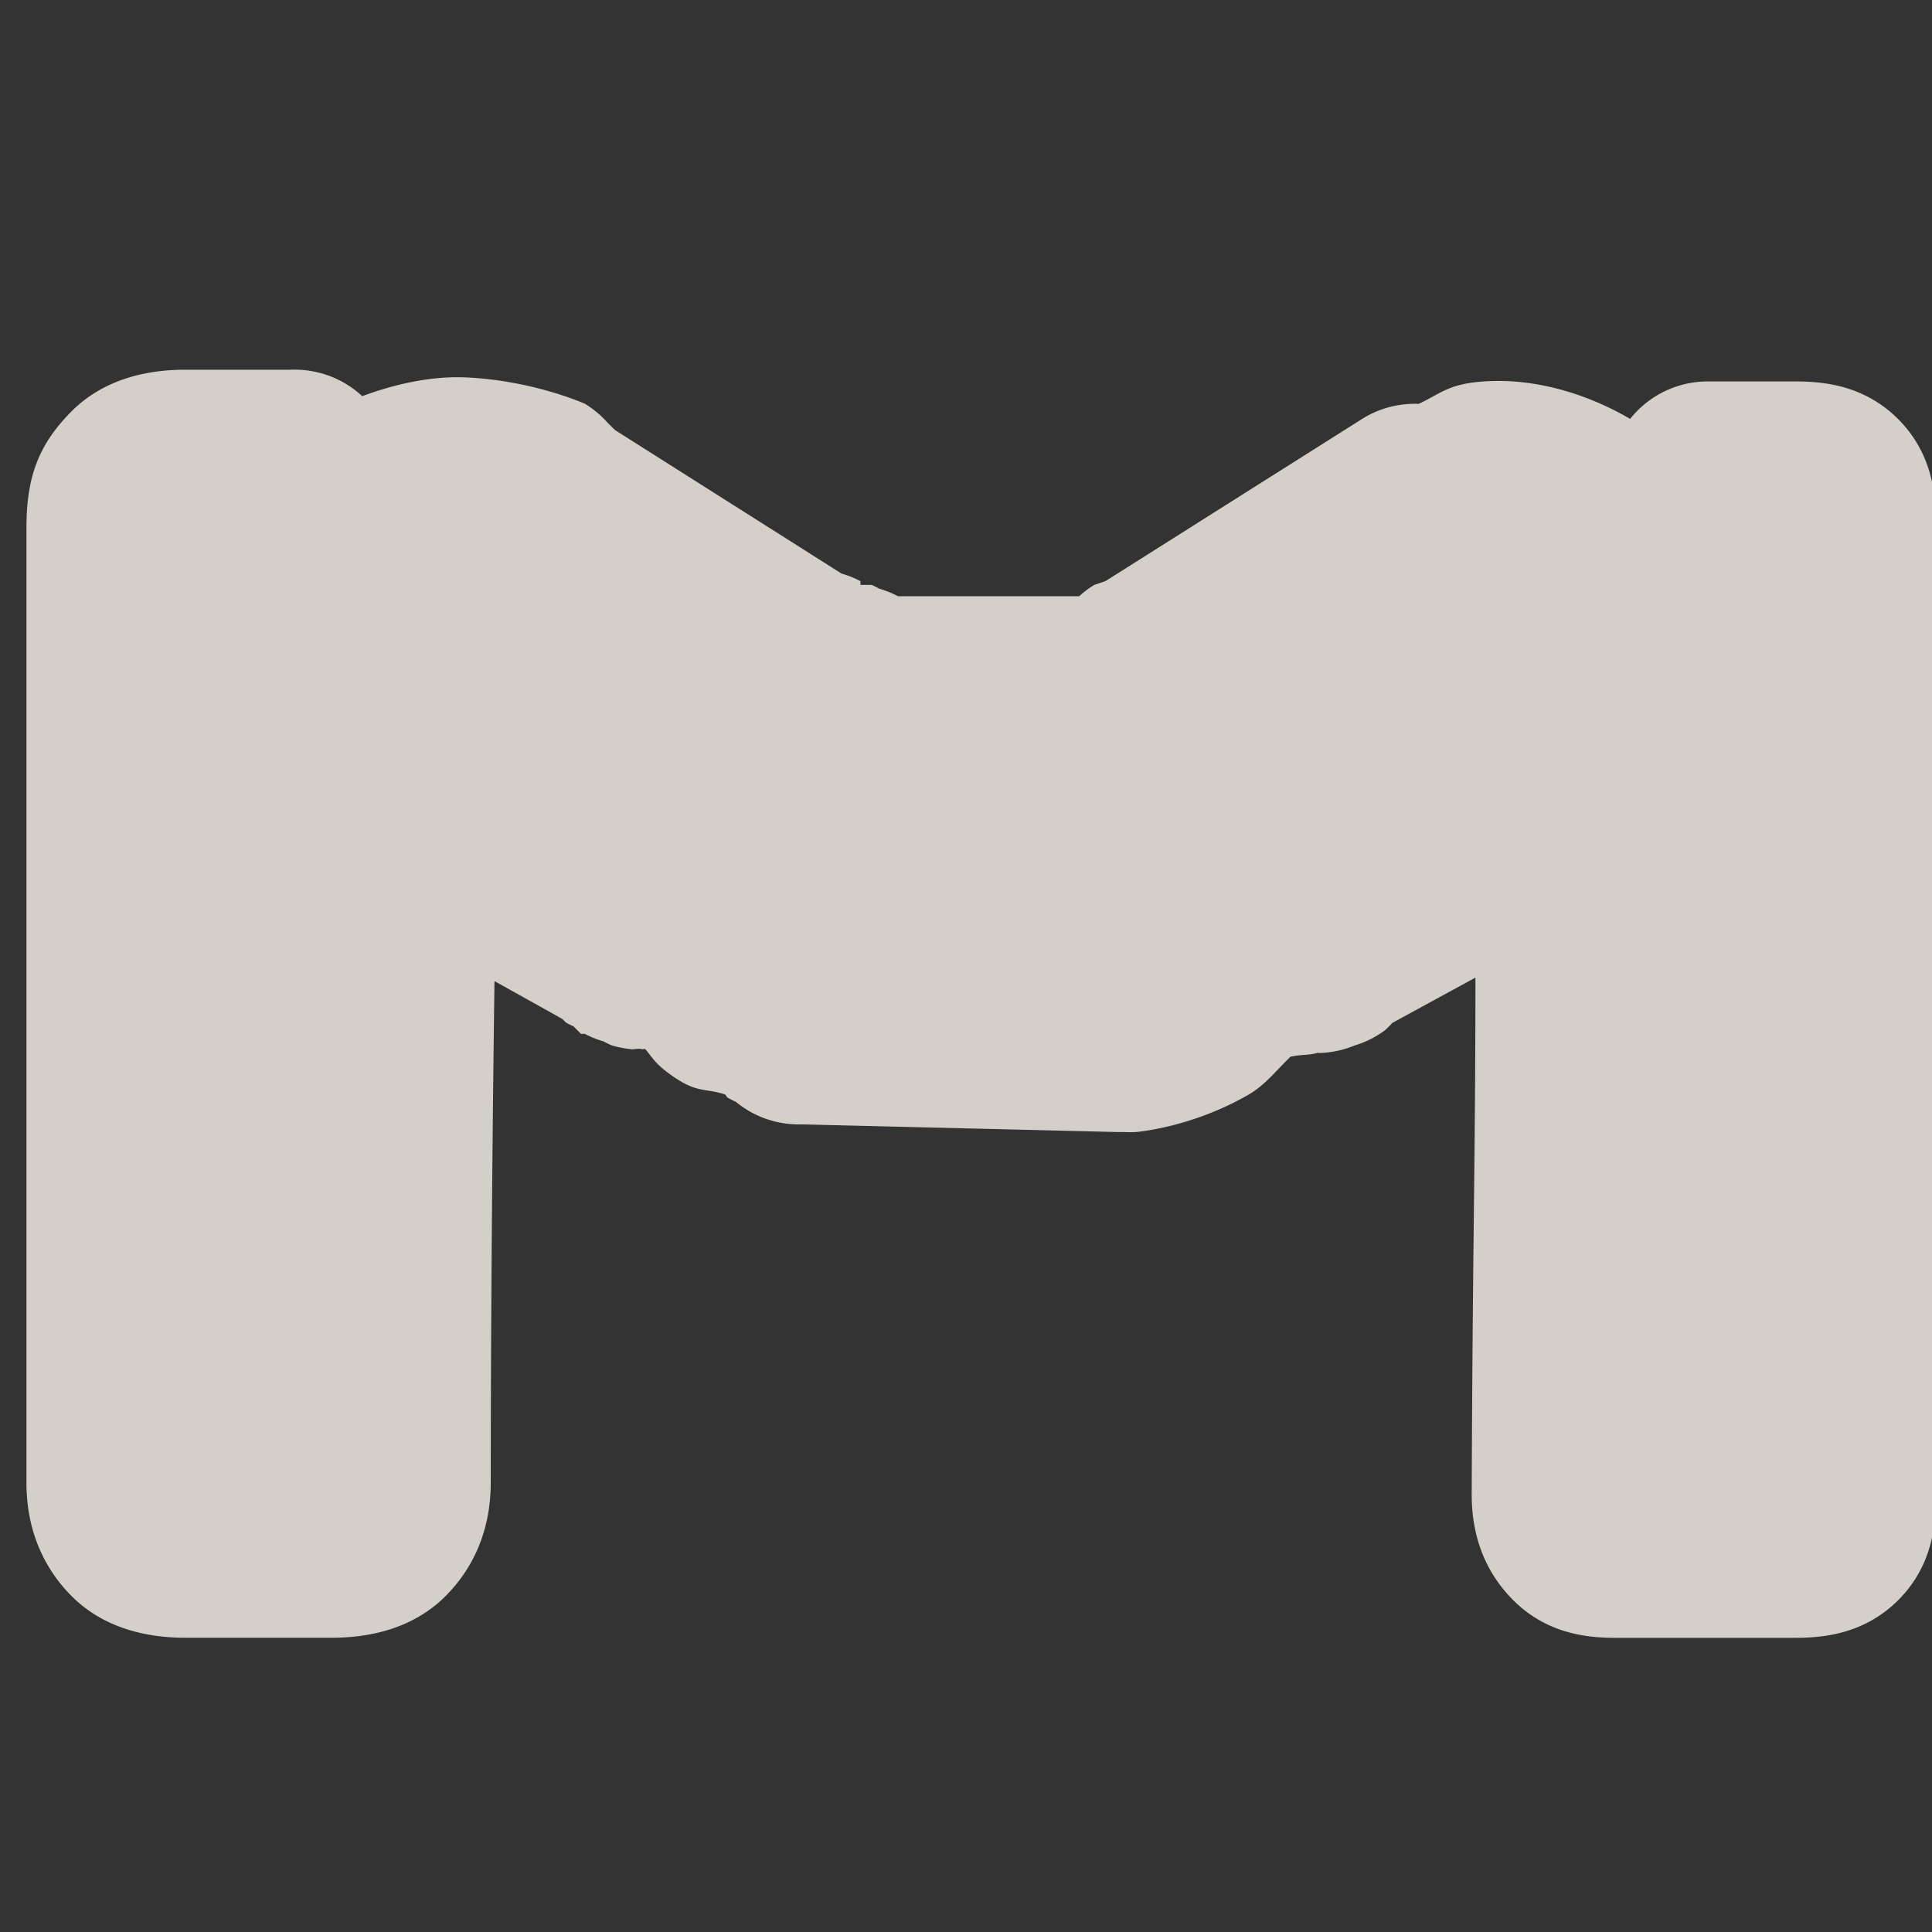 <?xml version="1.0" encoding="UTF-8" standalone="no"?>
<!-- Created with Inkscape (http://www.inkscape.org/) -->

<svg
   xmlns:dc="http://purl.org/dc/elements/1.1/"
   xmlns:cc="http://creativecommons.org/ns#"
   xmlns:rdf="http://www.w3.org/1999/02/22-rdf-syntax-ns#"
   xmlns:svg="http://www.w3.org/2000/svg"
   xmlns="http://www.w3.org/2000/svg"
   xmlns:sodipodi="http://sodipodi.sourceforge.net/DTD/sodipodi-0.dtd"
   xmlns:inkscape="http://www.inkscape.org/namespaces/inkscape"
   version="1.0"
   width="16"
   height="16"
   id="svg2"
   sodipodi:version="0.32"
   inkscape:version="0.48.4 r9939"
   sodipodi:docname="h_barrier_bump_gate_shield.svg"
   inkscape:output_extension="org.inkscape.output.svg.inkscape">
  <rect width="100%" height="100%" fill="#333333" stroke="none"/>
  <sodipodi:namedview
     inkscape:window-height="1004"
     inkscape:window-width="1920"
     inkscape:pageshadow="2"
     inkscape:pageopacity="0.0"
     guidetolerance="10.0"
     gridtolerance="10.0"
     objecttolerance="10.0"
     borderopacity="1.0"
     bordercolor="#666666"
     pagecolor="#ffffff"
     id="base"
     showgrid="false"
     inkscape:zoom="8"
     inkscape:cx="11.446127"
     inkscape:cy="8.8989943"
     inkscape:window-x="1680"
     inkscape:window-y="0"
     inkscape:current-layer="svg2"
     inkscape:window-maximized="1" />
  <defs
     id="defs4">
    <inkscape:perspective
       sodipodi:type="inkscape:persp3d"
       inkscape:vp_x="0 : 290 : 1"
       inkscape:vp_y="0 : 1000 : 0"
       inkscape:vp_z="580 : 290 : 1"
       inkscape:persp3d-origin="290 : 193.33333 : 1"
       id="perspective12" />
    <style
       type="text/css"
       id="style6">
   
    .fil0 {fill:#EF7900}
   
  </style>
    <inkscape:perspective
       id="perspective6807"
       inkscape:persp3d-origin="29.116032 : 19.410688 : 1"
       inkscape:vp_z="58.232063 : 29.116032 : 1"
       inkscape:vp_y="0 : 1000 : 0"
       inkscape:vp_x="0 : 29.116032 : 1"
       sodipodi:type="inkscape:persp3d" />
    <inkscape:perspective
       id="perspective6954"
       inkscape:persp3d-origin="290 : 193.33333 : 1"
       inkscape:vp_z="580 : 290 : 1"
       inkscape:vp_y="0 : 1000 : 0"
       inkscape:vp_x="0 : 290 : 1"
       sodipodi:type="inkscape:persp3d" />
    <inkscape:perspective
       id="perspective2541"
       inkscape:persp3d-origin="240 : 160 : 1"
       inkscape:vp_z="480 : 240 : 1"
       inkscape:vp_y="0 : 1000 : 0"
       inkscape:vp_x="0 : 240 : 1"
       sodipodi:type="inkscape:persp3d" />
    <inkscape:perspective
       id="perspective2750"
       inkscape:persp3d-origin="215 : 143.33333 : 1"
       inkscape:vp_z="430 : 215 : 1"
       inkscape:vp_y="0 : 1000 : 0"
       inkscape:vp_x="0 : 215 : 1"
       sodipodi:type="inkscape:persp3d" />
    <inkscape:perspective
       id="perspective3730"
       inkscape:persp3d-origin="88.929146 : 101.19778 : 1"
       inkscape:vp_z="177.85829 : 151.79668 : 1"
       inkscape:vp_y="0 : 1000 : 0"
       inkscape:vp_x="0 : 151.79668 : 1"
       sodipodi:type="inkscape:persp3d" />
  </defs>
  <path
     sodipodi:type="inkscape:offset"
     inkscape:radius="0.82205915"
     inkscape:original="M 1.53125 3.875 C 1.40325 3.875 1.27801 3.90946 1.1875 4 C 1.097 4.0905 1.03126 4.247 1.03125 4.375 L 1.03125 12.28125 C 1.03126 12.40925 1.09696 12.53449 1.1875 12.625 C 1.278 12.7155 1.40325 12.74999 1.53125 12.75 L 2.75 12.75 C 2.878 12.74999 3.00324 12.71554 3.09375 12.625 C 3.18425 12.5345 3.24999 12.40925 3.25 12.28125 C 3.252 9.9363797 3.28125 7.625 3.28125 7.625 C 0.18809999 5.98598 2.40625 3.875 2.40625 3.875 L 1.53125 3.875 z M 3.8125 3.9375 C 3.4423562 3.9233213 2.9055958 4.1091908 2.59375 4.625 C 2.2842389 5.1369302 2.3604737 5.6758797 2.53125 6 C 2.7020263 6.3241203 2.96875 6.5 2.96875 6.5 L 3 6.5 L 5.25 7.84375 L 5.28125 7.875 L 5.3125 7.875 C 5.3125 7.875 5.5158775 7.957002 5.78125 7.96875 C 5.865289 8.0780969 5.9382007 8.1843629 6.03125 8.25 C 6.3049245 8.4430502 6.59375 8.46875 6.59375 8.46875 L 6.625 8.5 L 6.65625 8.5 L 9.28125 8.5625 L 9.3125 8.5625 C 9.3125 8.5625 9.6208799 8.528061 9.9375 8.34375 C 10.067314 8.2681823 10.201098 8.1478717 10.3125 8 C 10.646892 8.018631 10.90625 7.90625 10.90625 7.90625 L 10.9375 7.90625 L 10.9375 7.875 L 13.21875 6.53125 C 13.21875 6.53125 13.48547 6.3553699 13.65625 6.03125 C 13.82703 5.7071301 13.903262 5.1681813 13.59375 4.65625 C 13.281904 4.1404408 12.745144 3.9545713 12.375 3.96875 C 12.004856 3.982929 11.75 4.15625 11.75 4.15625 L 11.71875 4.15625 L 9.46875 5.5625 L 9.4375 5.59375 L 9.40625 5.59375 C 9.40625 5.59375 9.380795 5.653158 9.3125 5.75 C 9.31017 5.75331 9.283617 5.74659 9.28125 5.75 L 7.0625 5.75 L 7.0625 5.65625 L 6.90625 5.6875 C 6.835966 5.601089 6.78125 5.5625 6.78125 5.5625 L 6.75 5.53125 L 6.71875 5.53125 L 4.46875 4.125 L 4.46875 4.09375 C 4.46875 4.09375 4.1826438 3.9516787 3.8125 3.9375 z M 14.15625 3.96875 C 15.39755 6.07753 14.02183 7.23009 13.03125 7.78125 C 13.03425 9.58142 13.009 10.10625 13 12.375 C 12.99994 12.47987 13.05234 12.58362 13.125 12.65625 C 13.1976 12.72885 13.30352 12.75004 13.40625 12.75 L 14.84375 12.75 C 14.94648 12.75005 15.05236 12.72892 15.125 12.65625 C 15.1976 12.58365 15.21879 12.47772 15.21875 12.375 L 15.21875 4.34375 C 15.2188 4.24102 15.19767 4.13514 15.125 4.0625 C 15.0524 3.9899 14.94648 3.9687 14.84375 3.96875 L 14.15625 3.96875 z M 3.78125 4.8125 C 3.9235612 4.81795 4.03125 4.875 4.03125 4.875 L 5.9375 6.0625 C 5.7281963 6.2550324 5.542054 6.5725818 5.5 6.96875 L 3.46875 5.78125 C 3.46875 5.78125 3.443035 5.754607 3.4375 5.75 C 3.4123406 5.7290586 3.3661813 5.695633 3.3125 5.59375 C 3.2470088 5.4694528 3.1744511 5.3425198 3.34375 5.0625 C 3.5107042 4.7863492 3.6389388 4.8070487 3.78125 4.8125 z M 12.40625 4.84375 C 12.548561 4.8383 12.676796 4.817599 12.84375 5.09375 C 13.013048 5.3737687 12.971743 5.5007024 12.90625 5.625 C 12.84622 5.7389395 12.76395 5.8015201 12.75 5.8125 C 12.7487 5.8134982 12.71875 5.8125 12.71875 5.8125 L 10.59375 7.0625 C 10.573224 6.6579745 10.401947 6.3353295 10.1875 6.125 L 12.15625 4.90625 C 12.15625 4.90625 12.18441 4.90771 12.1875 4.90625 C 12.21065 4.895337 12.28068 4.84856 12.40625 4.84375 z M 7.1875 6.59375 L 9 6.59375 C 9.0006139 6.8278848 9.058955 7.0932845 9.21875 7.34375 C 9.291692 7.4580805 9.3786587 7.5434951 9.46875 7.625 C 9.3664113 7.6733171 9.25 7.6875 9.25 7.6875 L 6.71875 7.625 C 6.811977 7.54048 6.8912892 7.4339132 6.96875 7.3125 C 7.1214193 7.0732039 7.1736151 6.8195338 7.1875 6.59375 z "
     style="font-size:medium;font-style:normal;font-variant:normal;font-weight:normal;font-stretch:normal;text-indent:0;text-align:start;text-decoration:none;line-height:normal;letter-spacing:normal;word-spacing:normal;text-transform:none;direction:ltr;block-progression:tb;writing-mode:lr-tb;text-anchor:start;opacity:0.848;color:#000000;fill:#f1eae4;fill-opacity:1;fill-rule:nonzero;stroke:none;stroke-width:4.818;marker:none;visibility:visible;display:inline;overflow:visible;enable-background:accumulate;font-family:Bitstream Vera Sans;-inkscape-font-specification:Bitstream Vera Sans"
     id="path3952"
     d="m 1.531,3.062 c -0.276,0 -0.653,0.059 -0.938,0.344 C 0.309,3.691 0.219,3.966 0.219,4.375 l 0,7.906 c 3.197e-5,0.409 0.157,0.72 0.375,0.938 0.285,0.285 0.662,0.344 0.938,0.344 l 1.219,0 c 0.275,-2.2e-5 0.653,-0.059 0.938,-0.344 0.218,-0.218 0.375,-0.528 0.375,-0.938 0.002,-2.087 0.026,-3.737 0.031,-4.156 L 4.656,8.438 4.688,8.469 A 0.822,0.822 0 0 0 4.75,8.5 L 4.781,8.531 A 0.822,0.822 0 0 0 4.812,8.562 l 0.031,0 A 0.822,0.822 0 0 0 5,8.625 0.822,0.822 0 0 0 5.062,8.656 0.822,0.822 0 0 0 5.219,8.688 c 0.021,0.007 0.066,-0.008 0.094,0 0.009,0.003 0.021,-0.003 0.031,0 0.065,0.078 0.084,0.124 0.219,0.219 C 5.772,9.054 5.827,9.009 6,9.062 c 0.015,0.005 0.017,0.027 0.031,0.031 A 0.822,0.822 0 0 0 6.094,9.125 0.822,0.822 0 0 0 6.625,9.312 l 0.031,0 L 9.25,9.375 a 0.822,0.822 0 0 0 0.031,0 l 0.031,0 a 0.822,0.822 0 0 0 0.094,0 c 0,0 0.459,-0.034 0.938,-0.312 0.136,-0.079 0.233,-0.207 0.344,-0.312 0.089,-0.019 0.161,-0.012 0.219,-0.031 0.008,-0.003 0.024,0.003 0.031,0 a 0.822,0.822 0 0 0 0.281,-0.062 0.822,0.822 0 0 0 0.25,-0.125 0.822,0.822 0 0 0 0.062,-0.062 l 0.688,-0.375 c -6e-4,1.522 -0.023,2.162 -0.031,4.281 -2.17e-4,0.379 0.134,0.665 0.344,0.875 0.299,0.299 0.659,0.313 0.875,0.312 l 1.438,0 c 0.216,1.05e-4 0.576,-0.014 0.875,-0.312 0.299,-0.299 0.313,-0.659 0.312,-0.875 l 0,-8.031 c 1.05e-4,-0.216 -0.014,-0.576 -0.312,-0.875 -0.299,-0.299 -0.659,-0.313 -0.875,-0.312 l -0.688,0 A 0.822,0.822 0 0 0 13.5,3.469 C 13.126,3.251 12.717,3.142 12.344,3.156 12,3.169 11.939,3.257 11.75,3.344 c -0.009,0.004 -0.023,-0.004 -0.031,0 a 0.822,0.822 0 0 0 -0.438,0.125 L 9.156,4.812 9.062,4.844 a 0.822,0.822 0 0 0 -0.125,0.094 0.822,0.822 0 0 0 -0.031,0 l -1.469,0 A 0.822,0.822 0 0 0 7.281,4.875 0.822,0.822 0 0 0 7.219,4.844 a 0.822,0.822 0 0 0 -0.031,0 0.822,0.822 0 0 0 -0.031,0 l -0.031,0 0,-0.031 A 0.822,0.822 0 0 0 6.969,4.75 L 5.094,3.562 A 0.822,0.822 0 0 0 5.062,3.531 L 5.031,3.5 A 0.822,0.822 0 0 0 4.844,3.344 c 0,0 -0.436,-0.197 -1,-0.219 C 3.577,3.115 3.278,3.177 3,3.281 A 0.822,0.822 0 0 0 2.406,3.062 l -0.875,0 z" />
</svg>
